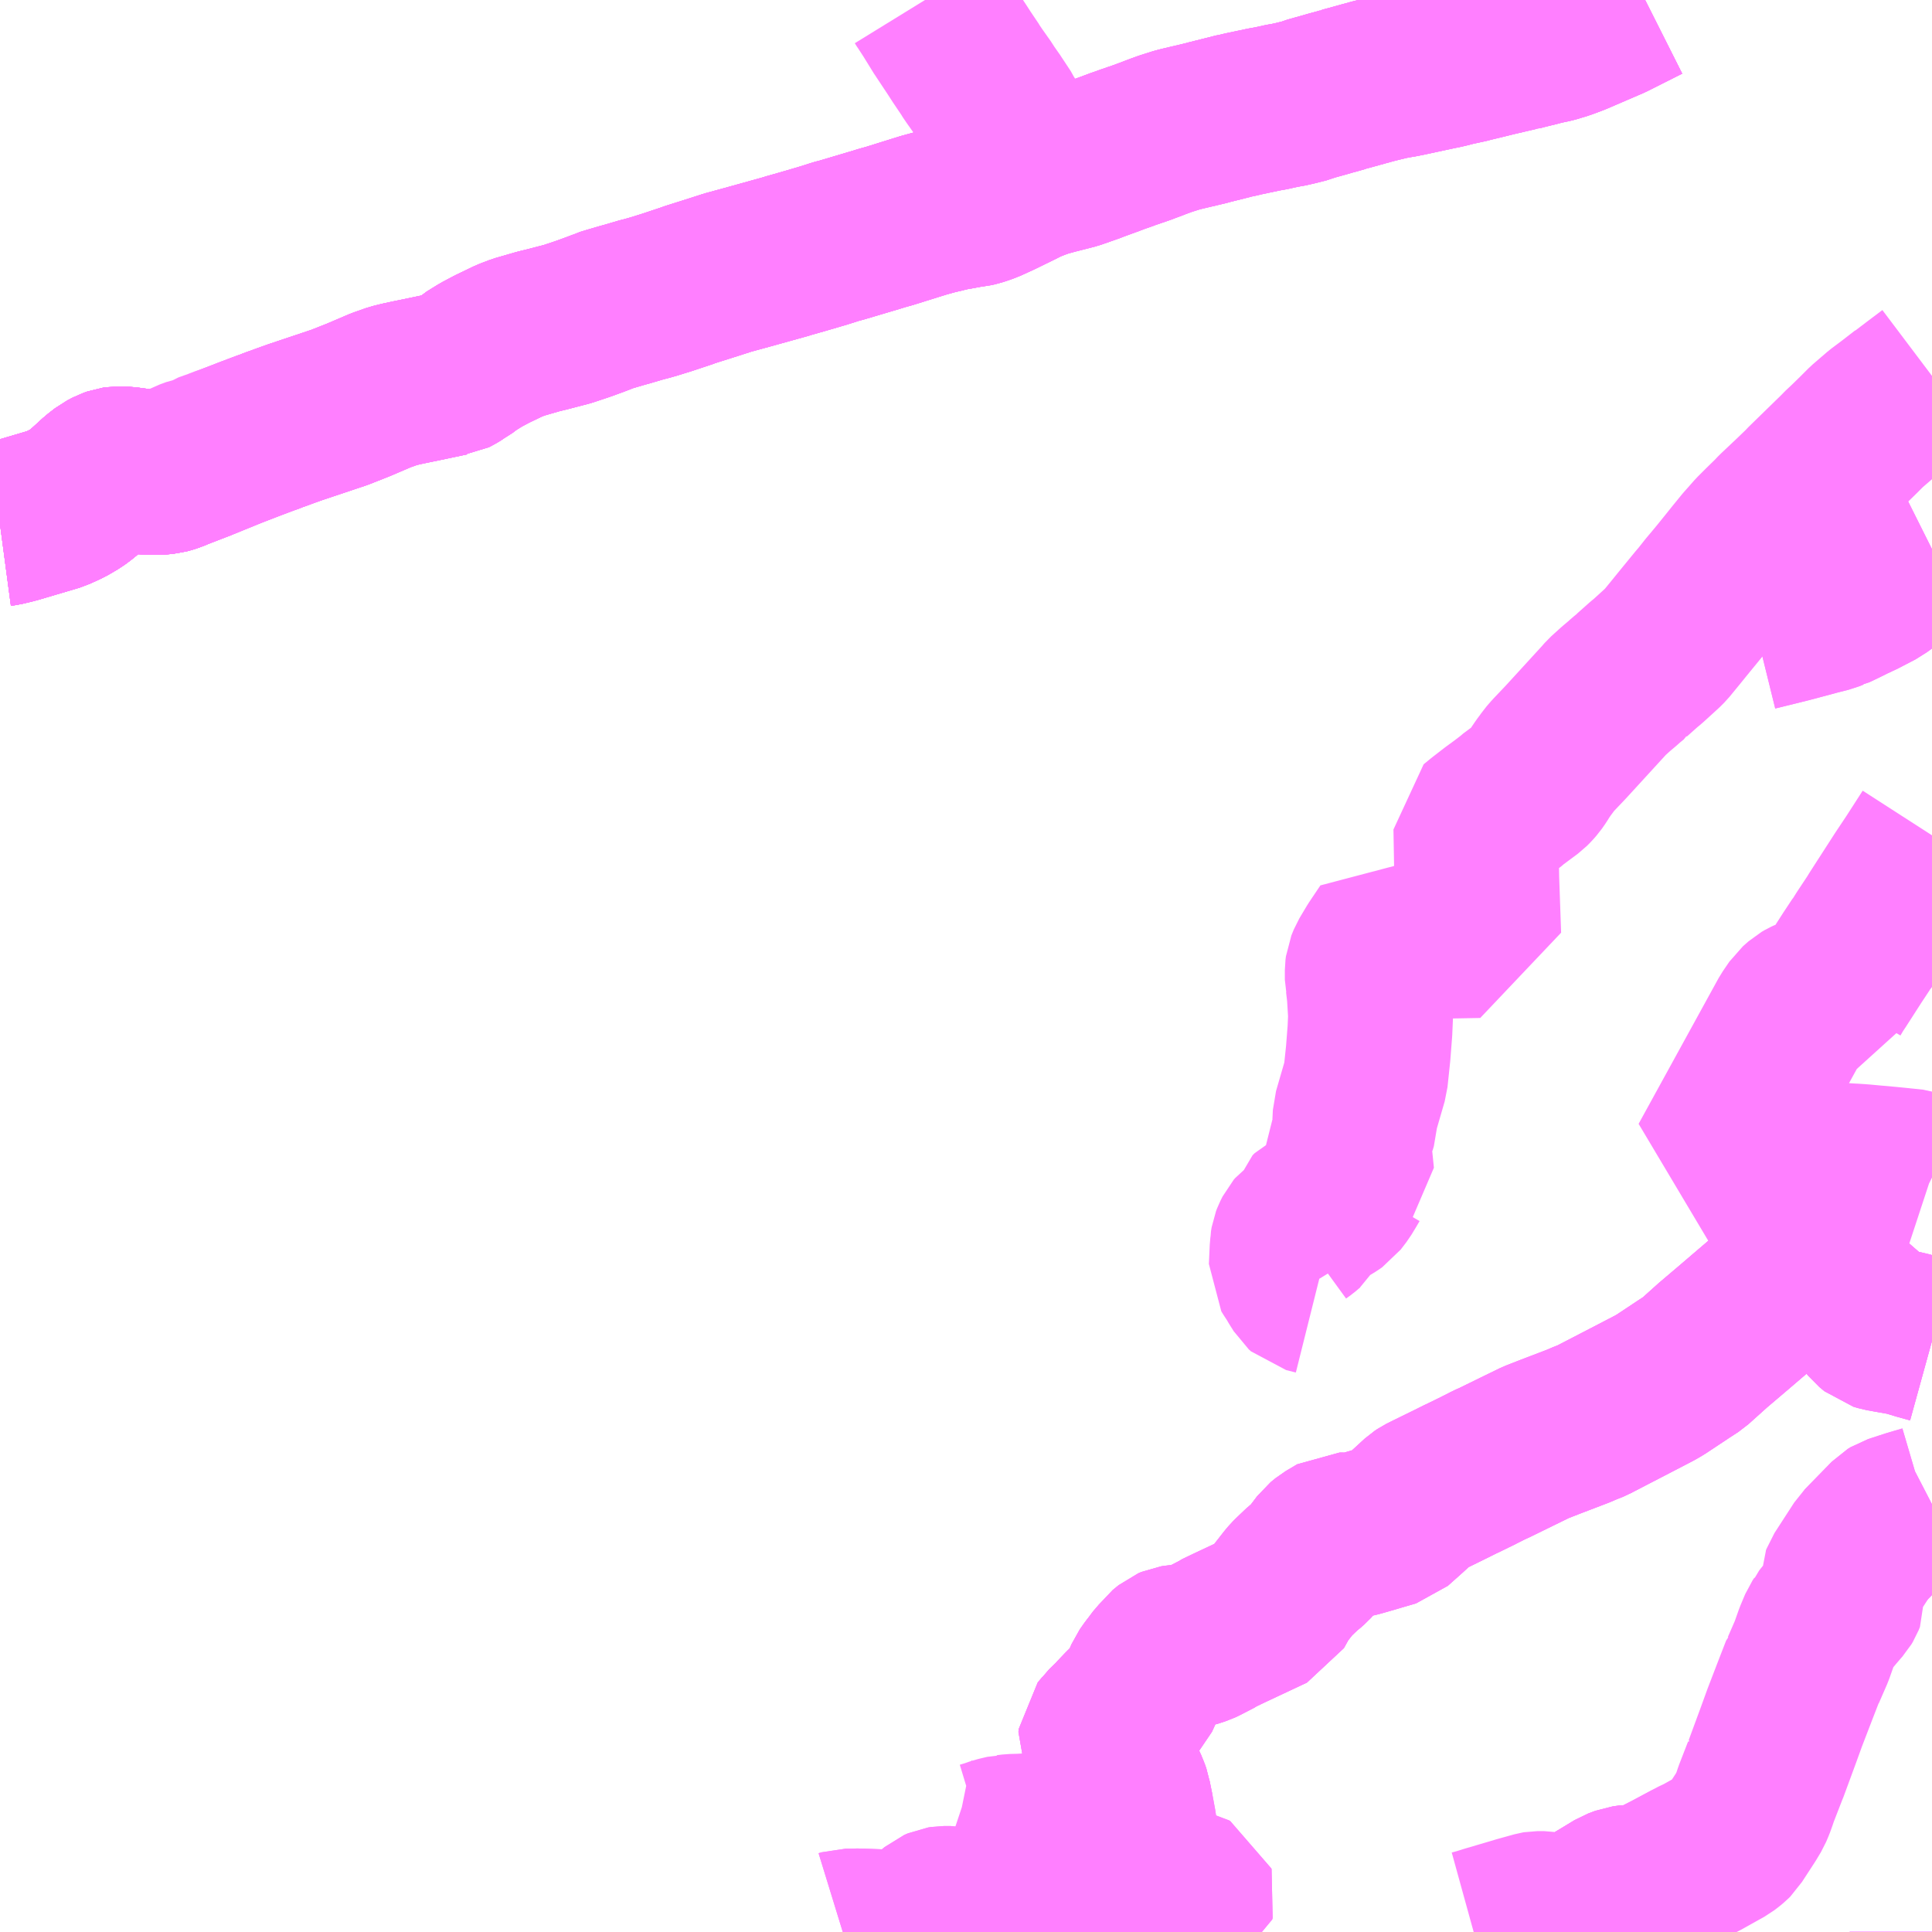 <?xml version="1.0" encoding="UTF-8"?>
<svg  xmlns="http://www.w3.org/2000/svg" xmlns:xlink="http://www.w3.org/1999/xlink" xmlns:go="http://purl.org/svgmap/profile" property="N07_001,N07_002,N07_003,N07_004,N07_005,N07_006,N07_007" viewBox="13781.25 -3621.094 8.789 8.789" go:dataArea="13781.25 -3621.09375 8.7890625 8.7890625" >
<globalCoordinateSystem srsName="http://purl.org/crs/84" transform="matrix(100.0,0.0,0.0,-100.0,0.0,0.0)" />
<defs>
 <g id="p0" >
  <circle cx="0.0" cy="0.0" r="3" stroke="green" stroke-width="0.75" vector-effect="non-scaling-stroke" />
 </g>
</defs>
<g fill="none" fill-rule="evenodd" stroke="#FF00FF" stroke-width="0.75" opacity="0.5" vector-effect="non-scaling-stroke" stroke-linejoin="bevel" >
<path content="1,京王バス南（株）,新宿～飛騨高山線,3.0,3.0,3.0," xlink:title="1" d="M13785.458,-3621.094L13785.466,-3621.081L13785.469,-3621.077L13785.495,-3621.037L13785.545,-3620.956L13785.548,-3620.952L13785.603,-3620.869L13785.625,-3620.835L13785.664,-3620.777L13785.666,-3620.773L13785.683,-3620.748L13785.724,-3620.69L13785.731,-3620.678L13785.766,-3620.628L13785.769,-3620.623L13785.779,-3620.608L13785.808,-3620.564L13785.814,-3620.551L13785.816,-3620.548L13785.829,-3620.528L13785.842,-3620.505L13785.844,-3620.498L13785.845,-3620.487L13785.842,-3620.475L13785.837,-3620.462L13785.828,-3620.441L13785.807,-3620.41L13785.8,-3620.392L13785.699,-3620.227L13785.658,-3620.161L13785.599,-3620.15L13785.587,-3620.147L13785.576,-3620.146L13785.567,-3620.144L13785.55,-3620.14L13785.531,-3620.135L13785.515,-3620.132L13785.453,-3620.115L13785.408,-3620.101L13785.296,-3620.066L13785.285,-3620.063L13785.26,-3620.056L13785.241,-3620.05L13785.167,-3620.028L13785.076,-3620.001L13785.06,-3619.997L13785.053,-3619.995L13785.022,-3619.985L13784.98,-3619.972L13784.976,-3619.971L13784.932,-3619.958L13784.918,-3619.954L13784.901,-3619.949L13784.834,-3619.93L13784.829,-3619.928L13784.818,-3619.925L13784.649,-3619.878L13784.561,-3619.854L13784.499,-3619.834L13784.382,-3619.797L13784.378,-3619.795L13784.288,-3619.765L13784.227,-3619.746L13784.203,-3619.739L13784.165,-3619.729L13784.104,-3619.711L13784.082,-3619.705L13784.024,-3619.688L13783.998,-3619.68L13783.99,-3619.676L13783.956,-3619.663L13783.901,-3619.643L13783.832,-3619.62L13783.74,-3619.596L13783.699,-3619.586L13783.609,-3619.56L13783.567,-3619.544L13783.538,-3619.53L13783.49,-3619.507L13783.439,-3619.48L13783.389,-3619.449L13783.38,-3619.441L13783.341,-3619.416L13783.336,-3619.412L13783.331,-3619.409L13783.314,-3619.399L13783.306,-3619.395L13783.298,-3619.394L13783.165,-3619.366L13783.116,-3619.356L13783.074,-3619.347L13783.038,-3619.338L13782.984,-3619.319L13782.881,-3619.275L13782.795,-3619.241L13782.592,-3619.173L13782.55,-3619.158L13782.531,-3619.151L13782.512,-3619.144L13782.497,-3619.139L13782.47,-3619.128L13782.46,-3619.125L13782.391,-3619.099L13782.308,-3619.067L13782.294,-3619.062L13782.258,-3619.05L13782.244,-3619.044L13782.188,-3619.024L13782.185,-3619.022L13782.168,-3619.01L13782.136,-3619.004L13782.106,-3618.993L13782.054,-3618.966L13782.033,-3618.957L13782.017,-3618.952L13782.002,-3618.948L13781.971,-3618.945L13781.924,-3618.945L13781.891,-3618.949L13781.865,-3618.954L13781.821,-3618.96L13781.786,-3618.961L13781.772,-3618.959L13781.755,-3618.953L13781.73,-3618.94L13781.699,-3618.916L13781.653,-3618.874L13781.642,-3618.864L13781.618,-3618.844L13781.595,-3618.827L13781.554,-3618.803L13781.504,-3618.78L13781.491,-3618.776L13781.315,-3618.724L13781.265,-3618.712L13781.25,-3618.71"/>
<path content="1,川中島バス（株）,特急長野上高地線,1.0,1.0,1.0," xlink:title="1" d="M13788.734,-3621.094L13788.577,-3621.015L13788.412,-3620.944L13788.375,-3620.93L13788.346,-3620.92L13788.334,-3620.917L13788.332,-3620.916L13788.311,-3620.91L13788.263,-3620.9L13788.246,-3620.895L13788.189,-3620.881L13788.17,-3620.876L13788.159,-3620.873L13788.155,-3620.873L13788.052,-3620.849L13787.991,-3620.834L13787.941,-3620.822L13787.931,-3620.819L13787.866,-3620.805L13787.831,-3620.796L13787.809,-3620.791L13787.798,-3620.789L13787.654,-3620.758L13787.624,-3620.752L13787.6,-3620.748L13787.568,-3620.742L13787.511,-3620.728L13787.499,-3620.725L13787.455,-3620.713L13787.383,-3620.693L13787.36,-3620.687L13787.359,-3620.686L13787.324,-3620.676L13787.305,-3620.671L13787.274,-3620.662L13787.209,-3620.644L13787.192,-3620.637L13787.14,-3620.624L13787.104,-3620.616L13787.089,-3620.614L13787.03,-3620.601L13787.001,-3620.596L13786.902,-3620.575L13786.882,-3620.57L13786.852,-3620.564L13786.843,-3620.561L13786.751,-3620.538L13786.737,-3620.534L13786.61,-3620.504L13786.553,-3620.486L13786.52,-3620.474L13786.514,-3620.472L13786.502,-3620.467L13786.467,-3620.454L13786.446,-3620.446L13786.376,-3620.422L13786.358,-3620.415L13786.342,-3620.41L13786.31,-3620.398L13786.305,-3620.396L13786.272,-3620.384L13786.231,-3620.369L13786.222,-3620.365L13786.216,-3620.363L13786.136,-3620.335L13786.101,-3620.326L13786.046,-3620.312L13785.998,-3620.299L13785.962,-3620.286L13785.919,-3620.269L13785.894,-3620.256L13785.796,-3620.208L13785.737,-3620.181L13785.696,-3620.167L13785.678,-3620.163L13785.658,-3620.161L13785.599,-3620.15L13785.587,-3620.147L13785.576,-3620.146L13785.567,-3620.144L13785.55,-3620.14L13785.531,-3620.135L13785.515,-3620.132L13785.453,-3620.115L13785.408,-3620.101L13785.296,-3620.066L13785.285,-3620.063L13785.26,-3620.056L13785.241,-3620.05L13785.167,-3620.028L13785.076,-3620.001L13785.06,-3619.997L13785.053,-3619.995L13785.022,-3619.985L13784.98,-3619.972L13784.976,-3619.971L13784.932,-3619.958L13784.918,-3619.954L13784.901,-3619.949L13784.834,-3619.93L13784.829,-3619.928L13784.818,-3619.925L13784.649,-3619.878L13784.561,-3619.854L13784.499,-3619.834L13784.382,-3619.797L13784.378,-3619.795L13784.288,-3619.765L13784.227,-3619.746L13784.203,-3619.739L13784.165,-3619.729L13784.104,-3619.711L13784.082,-3619.705L13784.024,-3619.688L13783.998,-3619.68L13783.99,-3619.676L13783.956,-3619.663L13783.901,-3619.643L13783.832,-3619.62L13783.74,-3619.596L13783.699,-3619.586L13783.609,-3619.56L13783.567,-3619.544L13783.538,-3619.53L13783.49,-3619.507L13783.439,-3619.48L13783.389,-3619.449L13783.38,-3619.441L13783.341,-3619.416L13783.336,-3619.412L13783.331,-3619.409L13783.314,-3619.399L13783.306,-3619.395L13783.298,-3619.394L13783.165,-3619.366L13783.116,-3619.356L13783.074,-3619.347L13783.038,-3619.338L13782.984,-3619.319L13782.881,-3619.275L13782.795,-3619.241L13782.592,-3619.173L13782.55,-3619.158L13782.531,-3619.151L13782.512,-3619.144L13782.497,-3619.139L13782.47,-3619.128L13782.46,-3619.125L13782.391,-3619.099L13782.308,-3619.067L13782.168,-3619.01L13782.054,-3618.966L13782.033,-3618.957L13782.017,-3618.952L13782.002,-3618.948L13781.971,-3618.945L13781.924,-3618.945L13781.891,-3618.949L13781.865,-3618.954L13781.821,-3618.96L13781.786,-3618.961L13781.772,-3618.959L13781.755,-3618.953L13781.73,-3618.94L13781.699,-3618.916L13781.653,-3618.874L13781.642,-3618.864L13781.618,-3618.844L13781.595,-3618.827L13781.554,-3618.803L13781.504,-3618.78L13781.491,-3618.776L13781.315,-3618.724L13781.265,-3618.712L13781.25,-3618.71"/>
<path content="1,松本電気鉄道（株）,山形線,16.0,12.0,12.0," xlink:title="1" d="M13787.236,-3615.214L13787.192,-3615.225L13787.182,-3615.234L13787.171,-3615.252L13787.165,-3615.261L13787.151,-3615.285L13787.134,-3615.311L13787.124,-3615.327L13787.128,-3615.415L13787.129,-3615.423L13787.129,-3615.432L13787.132,-3615.45L13787.137,-3615.463L13787.147,-3615.483L13787.153,-3615.49L13787.175,-3615.506L13787.195,-3615.523L13787.204,-3615.53L13787.208,-3615.538L13787.209,-3615.559L13787.213,-3615.573L13787.223,-3615.583L13787.29,-3615.615L13787.311,-3615.628L13787.324,-3615.637L13787.35,-3615.671L13787.37,-3615.704L13787.384,-3615.728L13787.391,-3615.737L13787.4,-3615.744L13787.392,-3615.823L13787.378,-3615.925L13787.394,-3615.947L13787.408,-3615.968L13787.413,-3615.985L13787.415,-3616.026L13787.462,-3616.188L13787.474,-3616.302L13787.482,-3616.405L13787.485,-3616.474L13787.479,-3616.573L13787.473,-3616.624L13787.47,-3616.637L13787.47,-3616.681L13787.472,-3616.697L13787.483,-3616.724L13787.517,-3616.781L13787.529,-3616.799L13787.568,-3616.857L13787.588,-3616.847L13787.626,-3616.836L13787.654,-3616.831L13787.676,-3616.829L13787.713,-3616.83L13787.755,-3616.835L13787.868,-3616.836L13787.977,-3616.838L13787.968,-3617.097L13787.964,-3617.327L13787.997,-3617.354L13788.05,-3617.395L13788.076,-3617.414L13788.091,-3617.425L13788.125,-3617.451L13788.13,-3617.456L13788.204,-3617.511L13788.216,-3617.523L13788.23,-3617.539L13788.244,-3617.559L13788.255,-3617.577L13788.272,-3617.602L13788.287,-3617.622L13788.296,-3617.635L13788.316,-3617.658L13788.373,-3617.718L13788.546,-3617.907L13788.552,-3617.914L13788.559,-3617.922L13788.601,-3617.96L13788.633,-3617.987L13788.646,-3617.999L13788.673,-3618.021L13788.674,-3618.023L13788.729,-3618.072L13788.74,-3618.081L13788.745,-3618.085L13788.813,-3618.147L13788.828,-3618.162L13788.869,-3618.212L13788.899,-3618.249L13788.921,-3618.276L13788.98,-3618.348L13788.993,-3618.363L13789.027,-3618.406L13789.043,-3618.425L13789.078,-3618.467L13789.12,-3618.519L13789.148,-3618.554L13789.192,-3618.608L13789.209,-3618.627L13789.224,-3618.644L13789.238,-3618.66L13789.276,-3618.698L13789.318,-3618.739L13789.337,-3618.759L13789.371,-3618.791L13789.39,-3618.809L13789.407,-3618.825L13789.459,-3618.875L13789.466,-3618.883L13789.588,-3619.002L13789.62,-3619.033L13789.629,-3619.043L13789.66,-3619.072L13789.704,-3619.115L13789.742,-3619.153L13789.807,-3619.209L13789.859,-3619.248L13789.917,-3619.293L13789.92,-3619.294L13789.932,-3619.303L13789.941,-3619.31L13789.97,-3619.332L13790.039,-3619.384"/>
<path content="1,松本電気鉄道（株）,特急松本高山線,1.0,1.0,1.0," xlink:title="1" d="M13781.25,-3618.71L13781.265,-3618.712L13781.315,-3618.724L13781.491,-3618.776L13781.504,-3618.78L13781.554,-3618.803L13781.595,-3618.827L13781.618,-3618.844L13781.642,-3618.864L13781.653,-3618.874L13781.699,-3618.916L13781.73,-3618.94L13781.755,-3618.953L13781.772,-3618.959L13781.786,-3618.961L13781.821,-3618.96L13781.865,-3618.954L13781.891,-3618.949L13781.924,-3618.945L13781.971,-3618.945L13782.002,-3618.948L13782.017,-3618.952L13782.033,-3618.957L13782.054,-3618.966L13782.168,-3619.01L13782.308,-3619.067L13782.391,-3619.099L13782.46,-3619.125L13782.47,-3619.128L13782.497,-3619.139L13782.512,-3619.144L13782.531,-3619.151L13782.55,-3619.158L13782.592,-3619.173L13782.795,-3619.241L13782.881,-3619.275L13782.984,-3619.319L13783.038,-3619.338L13783.074,-3619.347L13783.116,-3619.356L13783.165,-3619.366L13783.298,-3619.394L13783.306,-3619.395L13783.314,-3619.399L13783.331,-3619.409L13783.336,-3619.412L13783.341,-3619.416L13783.38,-3619.441L13783.389,-3619.449L13783.439,-3619.48L13783.49,-3619.507L13783.538,-3619.53L13783.567,-3619.544L13783.609,-3619.56L13783.699,-3619.586L13783.74,-3619.596L13783.832,-3619.62L13783.901,-3619.643L13783.956,-3619.663L13783.99,-3619.676L13783.998,-3619.68L13784.024,-3619.688L13784.082,-3619.705L13784.104,-3619.711L13784.165,-3619.729L13784.203,-3619.739L13784.227,-3619.746L13784.288,-3619.765L13784.378,-3619.795L13784.382,-3619.797L13784.499,-3619.834L13784.561,-3619.854L13784.649,-3619.878L13784.818,-3619.925L13784.829,-3619.928L13784.834,-3619.93L13784.901,-3619.949L13784.918,-3619.954L13784.932,-3619.958L13784.976,-3619.971L13784.98,-3619.972L13785.022,-3619.985L13785.053,-3619.995L13785.06,-3619.997L13785.076,-3620.001L13785.167,-3620.028L13785.241,-3620.05L13785.26,-3620.056L13785.285,-3620.063L13785.296,-3620.066L13785.408,-3620.101L13785.453,-3620.115L13785.515,-3620.132L13785.531,-3620.135L13785.55,-3620.14L13785.567,-3620.144L13785.576,-3620.146L13785.587,-3620.147L13785.599,-3620.15L13785.658,-3620.161L13785.678,-3620.163L13785.696,-3620.167L13785.737,-3620.181L13785.796,-3620.208L13785.894,-3620.256L13785.919,-3620.269L13785.962,-3620.286L13785.998,-3620.299L13786.046,-3620.312L13786.101,-3620.326L13786.136,-3620.335L13786.216,-3620.363L13786.222,-3620.365L13786.231,-3620.369L13786.272,-3620.384L13786.305,-3620.396L13786.31,-3620.398L13786.342,-3620.41L13786.358,-3620.415L13786.376,-3620.422L13786.446,-3620.446L13786.467,-3620.454L13786.502,-3620.467L13786.514,-3620.472L13786.52,-3620.474L13786.553,-3620.486L13786.61,-3620.504L13786.737,-3620.534L13786.751,-3620.538L13786.843,-3620.561L13786.852,-3620.564L13786.882,-3620.57L13786.902,-3620.575L13787.001,-3620.596L13787.03,-3620.601L13787.089,-3620.614L13787.104,-3620.616L13787.14,-3620.624L13787.192,-3620.637L13787.209,-3620.644L13787.274,-3620.662L13787.305,-3620.671L13787.324,-3620.676L13787.359,-3620.686L13787.36,-3620.687L13787.383,-3620.693L13787.455,-3620.713L13787.499,-3620.725L13787.511,-3620.728L13787.568,-3620.742L13787.6,-3620.748L13787.624,-3620.752L13787.654,-3620.758L13787.798,-3620.789L13787.809,-3620.791L13787.831,-3620.796L13787.866,-3620.805L13787.931,-3620.819L13787.941,-3620.822L13787.991,-3620.834L13788.052,-3620.849L13788.155,-3620.873L13788.159,-3620.873L13788.17,-3620.876L13788.189,-3620.881L13788.246,-3620.895L13788.263,-3620.9L13788.311,-3620.91L13788.332,-3620.916L13788.334,-3620.917L13788.346,-3620.92L13788.375,-3620.93L13788.412,-3620.944L13788.577,-3621.015L13788.734,-3621.094"/>
<path content="1,松本電気鉄道（株）,空港・朝日線,17.5,14.5,14.5," xlink:title="1" d="M13789.727,-3614.055L13789.852,-3614.183L13789.865,-3614.191L13789.942,-3614.216L13790.01,-3614.236L13790.039,-3614.251"/>
<path content="1,濃飛乗合自動車（株）,新宿線,2.0,2.0,2.0," xlink:title="1" d="M13781.25,-3618.71L13781.265,-3618.712L13781.315,-3618.724L13781.491,-3618.776L13781.504,-3618.78L13781.554,-3618.803L13781.595,-3618.827L13781.618,-3618.844L13781.642,-3618.864L13781.653,-3618.874L13781.699,-3618.916L13781.73,-3618.94L13781.755,-3618.953L13781.772,-3618.959L13781.786,-3618.961L13781.821,-3618.96L13781.865,-3618.954L13781.891,-3618.949L13781.924,-3618.945L13781.971,-3618.945L13782.002,-3618.948L13782.017,-3618.952L13782.033,-3618.957L13782.054,-3618.966L13782.168,-3619.01L13782.308,-3619.067L13782.391,-3619.099L13782.46,-3619.125L13782.47,-3619.128L13782.497,-3619.139L13782.512,-3619.144L13782.531,-3619.151L13782.55,-3619.158L13782.592,-3619.173L13782.795,-3619.241L13782.881,-3619.275L13782.984,-3619.319L13783.038,-3619.338L13783.074,-3619.347L13783.116,-3619.356L13783.165,-3619.366L13783.298,-3619.394L13783.306,-3619.395L13783.314,-3619.399L13783.331,-3619.409L13783.336,-3619.412L13783.341,-3619.416L13783.38,-3619.441L13783.389,-3619.449L13783.439,-3619.48L13783.49,-3619.507L13783.538,-3619.53L13783.567,-3619.544L13783.609,-3619.56L13783.699,-3619.586L13783.74,-3619.596L13783.832,-3619.62L13783.901,-3619.643L13783.956,-3619.663L13783.99,-3619.676L13783.998,-3619.68L13784.024,-3619.688L13784.082,-3619.705L13784.104,-3619.711L13784.165,-3619.729L13784.203,-3619.739L13784.227,-3619.746L13784.288,-3619.765L13784.378,-3619.795L13784.382,-3619.797L13784.499,-3619.834L13784.561,-3619.854L13784.649,-3619.878L13784.818,-3619.925L13784.829,-3619.928L13784.834,-3619.93L13784.901,-3619.949L13784.918,-3619.954L13784.932,-3619.958L13784.976,-3619.971L13784.98,-3619.972L13785.022,-3619.985L13785.053,-3619.995L13785.06,-3619.997L13785.076,-3620.001L13785.167,-3620.028L13785.241,-3620.05L13785.26,-3620.056L13785.285,-3620.063L13785.296,-3620.066L13785.408,-3620.101L13785.453,-3620.115L13785.515,-3620.132L13785.531,-3620.135L13785.55,-3620.14L13785.567,-3620.144L13785.576,-3620.146L13785.587,-3620.147L13785.599,-3620.15L13785.658,-3620.161L13785.678,-3620.163L13785.696,-3620.167L13785.737,-3620.181L13785.796,-3620.208L13785.894,-3620.256L13785.919,-3620.269L13785.962,-3620.286L13785.998,-3620.299L13786.046,-3620.312L13786.101,-3620.326L13786.136,-3620.335L13786.216,-3620.363L13786.222,-3620.365L13786.231,-3620.369L13786.272,-3620.384L13786.305,-3620.396L13786.31,-3620.398L13786.342,-3620.41L13786.358,-3620.415L13786.376,-3620.422L13786.446,-3620.446L13786.467,-3620.454L13786.502,-3620.467L13786.514,-3620.472L13786.52,-3620.474L13786.553,-3620.486L13786.61,-3620.504L13786.737,-3620.534L13786.751,-3620.538L13786.843,-3620.561L13786.852,-3620.564L13786.882,-3620.57L13786.902,-3620.575L13787.001,-3620.596L13787.03,-3620.601L13787.089,-3620.614L13787.104,-3620.616L13787.14,-3620.624L13787.192,-3620.637L13787.209,-3620.644L13787.274,-3620.662L13787.305,-3620.671L13787.324,-3620.676L13787.359,-3620.686L13787.36,-3620.687L13787.383,-3620.693L13787.455,-3620.713L13787.499,-3620.725L13787.511,-3620.728L13787.568,-3620.742L13787.6,-3620.748L13787.624,-3620.752L13787.654,-3620.758L13787.798,-3620.789L13787.809,-3620.791L13787.831,-3620.796L13787.866,-3620.805L13787.931,-3620.819L13787.941,-3620.822L13787.991,-3620.834L13788.052,-3620.849L13788.155,-3620.873L13788.159,-3620.873L13788.17,-3620.876L13788.189,-3620.881L13788.246,-3620.895L13788.263,-3620.9L13788.311,-3620.91L13788.332,-3620.916L13788.334,-3620.917L13788.346,-3620.92L13788.375,-3620.93L13788.412,-3620.944L13788.577,-3621.015L13788.734,-3621.094"/>
<path content="1,濃飛乗合自動車（株）,松本線_01_on,2.0,2.0,2.0," xlink:title="1" d="M13781.25,-3618.71L13781.265,-3618.712L13781.315,-3618.724L13781.491,-3618.776L13781.504,-3618.78L13781.554,-3618.803L13781.595,-3618.827L13781.618,-3618.844L13781.642,-3618.864L13781.653,-3618.874L13781.699,-3618.916L13781.73,-3618.94L13781.755,-3618.953L13781.772,-3618.959L13781.786,-3618.961L13781.821,-3618.96L13781.865,-3618.954L13781.891,-3618.949L13781.924,-3618.945L13781.971,-3618.945L13782.002,-3618.948L13782.017,-3618.952L13782.033,-3618.957L13782.054,-3618.966L13782.168,-3619.01"/>
<path content="1,濃飛乗合自動車（株）,松本線_02_on,0.2,0.2,0.2," xlink:title="1" d="M13781.25,-3618.71L13781.265,-3618.712L13781.315,-3618.724L13781.491,-3618.776L13781.504,-3618.78L13781.554,-3618.803L13781.595,-3618.827L13781.618,-3618.844L13781.642,-3618.864L13781.653,-3618.874L13781.699,-3618.916L13781.73,-3618.94L13781.755,-3618.953L13781.772,-3618.959L13781.786,-3618.961L13781.821,-3618.96L13781.865,-3618.954L13781.891,-3618.949L13781.924,-3618.945L13781.971,-3618.945L13782.002,-3618.948L13782.017,-3618.952L13782.033,-3618.957L13782.054,-3618.966L13782.168,-3619.01L13782.308,-3619.067L13782.391,-3619.099L13782.46,-3619.125L13782.47,-3619.128L13782.497,-3619.139L13782.512,-3619.144L13782.531,-3619.151L13782.55,-3619.158L13782.592,-3619.173L13782.795,-3619.241L13782.881,-3619.275L13782.984,-3619.319L13783.038,-3619.338L13783.074,-3619.347L13783.116,-3619.356L13783.165,-3619.366L13783.298,-3619.394L13783.306,-3619.395L13783.314,-3619.399L13783.331,-3619.409L13783.336,-3619.412L13783.341,-3619.416L13783.38,-3619.441L13783.389,-3619.449L13783.439,-3619.48L13783.49,-3619.507L13783.538,-3619.53L13783.567,-3619.544L13783.609,-3619.56L13783.699,-3619.586L13783.74,-3619.596L13783.832,-3619.62L13783.901,-3619.643L13783.956,-3619.663L13783.99,-3619.676L13783.998,-3619.68L13784.024,-3619.688L13784.082,-3619.705L13784.104,-3619.711L13784.165,-3619.729L13784.203,-3619.739L13784.227,-3619.746L13784.288,-3619.765L13784.378,-3619.795L13784.382,-3619.797L13784.499,-3619.834L13784.561,-3619.854L13784.649,-3619.878L13784.818,-3619.925L13784.829,-3619.928L13784.834,-3619.93L13784.901,-3619.949L13784.918,-3619.954L13784.932,-3619.958L13784.976,-3619.971L13784.98,-3619.972L13785.022,-3619.985L13785.053,-3619.995L13785.06,-3619.997L13785.076,-3620.001L13785.167,-3620.028L13785.241,-3620.05L13785.26,-3620.056L13785.285,-3620.063L13785.296,-3620.066L13785.408,-3620.101L13785.453,-3620.115L13785.515,-3620.132L13785.531,-3620.135L13785.55,-3620.14L13785.567,-3620.144L13785.576,-3620.146L13785.587,-3620.147L13785.599,-3620.15L13785.658,-3620.161L13785.678,-3620.163L13785.696,-3620.167L13785.737,-3620.181L13785.796,-3620.208L13785.894,-3620.256L13785.919,-3620.269L13785.962,-3620.286L13785.998,-3620.299L13786.046,-3620.312L13786.101,-3620.326L13786.136,-3620.335L13786.216,-3620.363L13786.222,-3620.365L13786.231,-3620.369L13786.272,-3620.384L13786.305,-3620.396L13786.31,-3620.398L13786.342,-3620.41L13786.358,-3620.415L13786.376,-3620.422L13786.446,-3620.446L13786.467,-3620.454L13786.502,-3620.467L13786.514,-3620.472L13786.52,-3620.474L13786.553,-3620.486L13786.61,-3620.504L13786.737,-3620.534L13786.751,-3620.538L13786.843,-3620.561L13786.852,-3620.564L13786.882,-3620.57L13786.902,-3620.575L13787.001,-3620.596L13787.03,-3620.601L13787.089,-3620.614L13787.104,-3620.616L13787.14,-3620.624L13787.192,-3620.637L13787.209,-3620.644L13787.274,-3620.662L13787.305,-3620.671L13787.324,-3620.676L13787.359,-3620.686L13787.36,-3620.687L13787.383,-3620.693L13787.455,-3620.713L13787.499,-3620.725L13787.511,-3620.728L13787.568,-3620.742L13787.6,-3620.748L13787.624,-3620.752L13787.654,-3620.758L13787.798,-3620.789L13787.809,-3620.791L13787.831,-3620.796L13787.866,-3620.805L13787.931,-3620.819L13787.941,-3620.822L13787.991,-3620.834L13788.052,-3620.849L13788.155,-3620.873L13788.159,-3620.873L13788.17,-3620.876L13788.189,-3620.881L13788.246,-3620.895L13788.263,-3620.9L13788.311,-3620.91L13788.332,-3620.916L13788.334,-3620.917L13788.346,-3620.92L13788.375,-3620.93L13788.412,-3620.944L13788.577,-3621.015L13788.734,-3621.094"/>
<path content="2,朝日村,Aルート,2.5,0.0,0.0," xlink:title="2" d="M13788.942,-3612.62L13788.858,-3612.575L13788.835,-3612.563L13788.772,-3612.531L13788.732,-3612.509L13788.723,-3612.506L13788.68,-3612.506L13788.668,-3612.509L13788.659,-3612.508L13788.653,-3612.507L13788.639,-3612.505L13788.607,-3612.493L13788.518,-3612.439L13788.531,-3612.433L13788.572,-3612.412L13788.585,-3612.405L13788.603,-3612.397L13788.63,-3612.383L13788.718,-3612.34L13788.766,-3612.317L13788.789,-3612.305M13786.867,-3612.305L13786.761,-3612.32L13786.642,-3612.337L13786.568,-3612.346L13786.569,-3612.358L13786.577,-3612.41L13786.579,-3612.428L13786.581,-3612.438L13786.585,-3612.464L13786.591,-3612.466L13786.625,-3612.466L13786.644,-3612.464L13786.652,-3612.462L13786.672,-3612.462L13786.675,-3612.464L13786.677,-3612.465L13786.679,-3612.472L13786.678,-3612.475L13786.672,-3612.478L13786.653,-3612.483L13786.625,-3612.486L13786.606,-3612.488L13786.564,-3612.498L13786.51,-3612.501L13786.478,-3612.504L13786.455,-3612.508L13786.442,-3612.512L13786.425,-3612.518L13786.423,-3612.525L13786.415,-3612.542L13786.414,-3612.556L13786.415,-3612.566L13786.418,-3612.589L13786.424,-3612.673L13786.426,-3612.686L13786.425,-3612.703L13786.418,-3612.741L13786.412,-3612.771L13786.409,-3612.795L13786.397,-3612.86L13786.385,-3612.919L13786.384,-3612.925L13786.378,-3612.942L13786.37,-3612.961L13786.365,-3612.974L13786.359,-3612.985L13786.33,-3613.049L13786.325,-3613.055L13786.321,-3613.06L13786.286,-3613.142L13786.279,-3613.155L13786.262,-3613.175L13786.257,-3613.186L13786.258,-3613.199L13786.279,-3613.224L13786.284,-3613.231L13786.326,-3613.272L13786.329,-3613.276L13786.368,-3613.317L13786.4,-3613.348L13786.422,-3613.371L13786.442,-3613.415L13786.454,-3613.43L13786.463,-3613.452L13786.469,-3613.466L13786.488,-3613.493L13786.499,-3613.507L13786.506,-3613.518L13786.538,-3613.555L13786.549,-3613.57L13786.576,-3613.592L13786.59,-3613.598L13786.603,-3613.6L13786.651,-3613.604L13786.674,-3613.609L13786.708,-3613.62L13786.723,-3613.627L13786.783,-3613.658L13786.79,-3613.663L13786.84,-3613.687L13787.036,-3613.779L13787.07,-3613.84L13787.113,-3613.895L13787.124,-3613.908L13787.138,-3613.922L13787.179,-3613.961L13787.192,-3613.971L13787.208,-3613.985L13787.226,-3614.005L13787.243,-3614.028L13787.268,-3614.061L13787.29,-3614.079L13787.324,-3614.099L13787.344,-3614.111L13787.361,-3614.111L13787.365,-3614.11L13787.401,-3614.108L13787.416,-3614.111L13787.432,-3614.115L13787.488,-3614.131L13787.525,-3614.142L13787.587,-3614.16L13787.651,-3614.217L13787.712,-3614.273L13787.724,-3614.281L13787.744,-3614.291L13787.854,-3614.345L13787.896,-3614.366L13787.903,-3614.369L13787.905,-3614.37L13787.956,-3614.395L13787.965,-3614.399L13787.98,-3614.407L13788.01,-3614.422L13788.023,-3614.429L13788.046,-3614.439L13788.101,-3614.466L13788.142,-3614.486L13788.148,-3614.489L13788.236,-3614.532L13788.3,-3614.557L13788.436,-3614.609L13788.451,-3614.616L13788.489,-3614.631L13788.494,-3614.633L13788.505,-3614.639L13788.702,-3614.741L13788.777,-3614.78L13788.803,-3614.795L13788.913,-3614.868L13788.953,-3614.894L13789.042,-3614.974L13789.135,-3615.053L13789.274,-3615.172L13789.309,-3615.203L13789.388,-3615.268L13789.415,-3615.294L13789.488,-3615.255L13789.491,-3615.255L13789.527,-3615.237L13789.537,-3615.231L13789.634,-3615.184L13789.69,-3615.157L13789.705,-3615.148L13789.766,-3615.073L13789.789,-3615.054L13789.809,-3615.048L13789.922,-3615.028L13789.981,-3615.01L13790.039,-3614.994"/>
<path content="2,朝日村,Bルート,1.0,0.0,0.0," xlink:title="2" d="M13790.039,-3614.994L13789.981,-3615.01L13789.922,-3615.028L13789.809,-3615.048L13789.789,-3615.054L13789.766,-3615.073L13789.705,-3615.148L13789.69,-3615.157L13789.634,-3615.184L13789.537,-3615.231L13789.527,-3615.237L13789.491,-3615.255L13789.488,-3615.255L13789.415,-3615.294L13789.388,-3615.268L13789.309,-3615.203L13789.274,-3615.172L13789.135,-3615.053L13789.042,-3614.974L13788.953,-3614.894L13788.913,-3614.868L13788.803,-3614.795L13788.777,-3614.78L13788.702,-3614.741L13788.505,-3614.639L13788.494,-3614.633L13788.489,-3614.631L13788.451,-3614.616L13788.436,-3614.609L13788.3,-3614.557L13788.236,-3614.532L13788.148,-3614.489L13788.142,-3614.486L13788.101,-3614.466L13788.046,-3614.439L13788.023,-3614.429L13788.01,-3614.422L13787.98,-3614.407L13787.965,-3614.399L13787.956,-3614.395L13787.905,-3614.37L13787.903,-3614.369L13787.896,-3614.366L13787.854,-3614.345L13787.744,-3614.291L13787.724,-3614.281L13787.712,-3614.273L13787.651,-3614.217L13787.587,-3614.16L13787.525,-3614.142L13787.488,-3614.131L13787.432,-3614.115L13787.416,-3614.111L13787.401,-3614.108L13787.365,-3614.11L13787.361,-3614.111L13787.344,-3614.111L13787.324,-3614.099L13787.29,-3614.079L13787.268,-3614.061L13787.243,-3614.028L13787.226,-3614.005L13787.208,-3613.985L13787.192,-3613.971L13787.179,-3613.961L13787.138,-3613.922L13787.124,-3613.908L13787.113,-3613.895L13787.07,-3613.84L13787.036,-3613.779L13786.84,-3613.687L13786.79,-3613.663L13786.783,-3613.658L13786.723,-3613.627L13786.708,-3613.62L13786.674,-3613.609L13786.651,-3613.604L13786.603,-3613.6L13786.59,-3613.598L13786.576,-3613.592L13786.549,-3613.57L13786.538,-3613.555L13786.506,-3613.518L13786.499,-3613.507L13786.488,-3613.493L13786.469,-3613.466L13786.463,-3613.452L13786.454,-3613.43L13786.442,-3613.415L13786.422,-3613.371L13786.4,-3613.348L13786.368,-3613.317L13786.329,-3613.276L13786.326,-3613.272L13786.284,-3613.231L13786.279,-3613.224L13786.258,-3613.199L13786.257,-3613.186L13786.262,-3613.175L13786.279,-3613.155L13786.286,-3613.142L13786.321,-3613.06L13786.325,-3613.055L13786.33,-3613.049L13786.359,-3612.985L13786.365,-3612.974L13786.37,-3612.961L13786.378,-3612.942L13786.384,-3612.925L13786.385,-3612.919L13786.397,-3612.86L13786.384,-3612.857L13786.314,-3612.832L13786.25,-3612.805L13786.212,-3612.79L13786.208,-3612.79L13786.201,-3612.787L13786.144,-3612.77L13786.105,-3612.762L13786.056,-3612.754L13786.019,-3612.75L13785.977,-3612.746L13785.893,-3612.741L13785.854,-3612.74L13785.829,-3612.737L13785.828,-3612.737L13785.786,-3612.727L13785.758,-3612.717L13785.725,-3612.707L13785.71,-3612.705L13785.677,-3612.705L13785.643,-3612.708L13785.594,-3612.718L13785.576,-3612.724"/>
<path content="2,朝日村,Cルート,1.0,0.0,0.0," xlink:title="2" d="M13785.084,-3612.305L13785.097,-3612.309L13785.105,-3612.309L13785.118,-3612.309L13785.156,-3612.31L13785.26,-3612.306L13785.304,-3612.305L13785.33,-3612.307L13785.351,-3612.309L13785.419,-3612.325L13785.444,-3612.328L13785.464,-3612.331L13785.502,-3612.393L13785.514,-3612.403L13785.53,-3612.41L13785.543,-3612.412L13785.575,-3612.412L13785.58,-3612.411L13785.641,-3612.403L13785.686,-3612.394L13785.729,-3612.386L13785.739,-3612.384L13785.783,-3612.376L13785.821,-3612.368L13785.843,-3612.364L13785.857,-3612.427L13785.874,-3612.475L13785.877,-3612.483L13785.891,-3612.479L13785.962,-3612.459L13785.979,-3612.455L13786.008,-3612.448L13786.05,-3612.443L13786.063,-3612.441L13786.114,-3612.427L13786.126,-3612.425L13786.142,-3612.426L13786.184,-3612.435L13786.222,-3612.444L13786.251,-3612.444L13786.271,-3612.44L13786.298,-3612.432L13786.336,-3612.419L13786.351,-3612.414L13786.368,-3612.41L13786.391,-3612.401L13786.409,-3612.395L13786.424,-3612.389L13786.442,-3612.383L13786.495,-3612.364L13786.526,-3612.354L13786.568,-3612.346L13786.642,-3612.337L13786.761,-3612.32L13786.867,-3612.305M13788.789,-3612.305L13788.766,-3612.317L13788.718,-3612.34L13788.63,-3612.383L13788.603,-3612.397L13788.585,-3612.405L13788.572,-3612.412L13788.531,-3612.433L13788.518,-3612.439L13788.607,-3612.493L13788.639,-3612.505L13788.653,-3612.507L13788.659,-3612.508L13788.668,-3612.509L13788.68,-3612.506L13788.723,-3612.506L13788.732,-3612.509L13788.772,-3612.531L13788.835,-3612.563L13788.858,-3612.575L13788.942,-3612.62L13788.956,-3612.628L13788.99,-3612.644L13789.067,-3612.687L13789.094,-3612.702L13789.111,-3612.715L13789.123,-3612.725L13789.13,-3612.732L13789.135,-3612.74L13789.191,-3612.826L13789.212,-3612.861L13789.223,-3612.887L13789.232,-3612.912L13789.239,-3612.933L13789.279,-3613.036L13789.279,-3613.037L13789.284,-3613.048L13789.312,-3613.124L13789.34,-3613.2L13789.369,-3613.28L13789.419,-3613.41L13789.452,-3613.495L13789.454,-3613.497L13789.491,-3613.582L13789.514,-3613.647L13789.535,-3613.697L13789.543,-3613.709L13789.546,-3613.716L13789.562,-3613.736L13789.566,-3613.739L13789.592,-3613.77L13789.616,-3613.798L13789.624,-3613.807L13789.63,-3613.817L13789.636,-3613.832L13789.635,-3613.845L13789.632,-3613.886L13789.632,-3613.903L13789.634,-3613.908L13789.637,-3613.916L13789.727,-3614.055L13789.852,-3614.183L13789.865,-3614.191L13789.942,-3614.216L13790.01,-3614.236L13790.039,-3614.251"/>
<path content="2,朝日村,Dルート,2.0,0.0,0.0," xlink:title="2" d="M13787.954,-3612.305L13787.983,-3612.313L13787.999,-3612.318L13788.018,-3612.324L13788.13,-3612.357L13788.16,-3612.366L13788.239,-3612.388L13788.245,-3612.389L13788.273,-3612.389L13788.297,-3612.385L13788.32,-3612.381L13788.338,-3612.379L13788.364,-3612.38L13788.397,-3612.381L13788.425,-3612.388L13788.434,-3612.392L13788.477,-3612.416L13788.485,-3612.421L13788.518,-3612.439"/>
<path content="2,朝日村,Dルート,2.0,0.0,0.0," xlink:title="2" d="M13788.789,-3612.305L13788.766,-3612.317L13788.718,-3612.34L13788.63,-3612.383L13788.603,-3612.397L13788.585,-3612.405L13788.572,-3612.412L13788.531,-3612.433L13788.518,-3612.439"/>
<path content="2,朝日村,Dルート,2.0,0.0,0.0," xlink:title="2" d="M13786.568,-3612.346L13786.642,-3612.337L13786.761,-3612.32L13786.867,-3612.305"/>
<path content="2,朝日村,Dルート,2.0,0.0,0.0," xlink:title="2" d="M13786.568,-3612.346L13786.526,-3612.354L13786.495,-3612.364L13786.442,-3612.383L13786.424,-3612.389L13786.409,-3612.395L13786.391,-3612.401L13786.368,-3612.41L13786.351,-3612.414L13786.336,-3612.419L13786.298,-3612.432L13786.271,-3612.44L13786.251,-3612.444L13786.222,-3612.444L13786.184,-3612.435L13786.142,-3612.426L13786.126,-3612.425L13786.114,-3612.427L13786.063,-3612.441L13786.05,-3612.443L13786.008,-3612.448L13785.979,-3612.455L13785.962,-3612.459L13785.891,-3612.479L13785.877,-3612.483L13785.874,-3612.475L13785.857,-3612.427L13785.843,-3612.364L13785.821,-3612.368L13785.783,-3612.376L13785.739,-3612.384L13785.729,-3612.386L13785.686,-3612.394L13785.641,-3612.403L13785.58,-3612.411L13785.575,-3612.412L13785.543,-3612.412L13785.53,-3612.41L13785.514,-3612.403L13785.502,-3612.393L13785.464,-3612.331L13785.444,-3612.328L13785.419,-3612.325L13785.351,-3612.309L13785.33,-3612.307L13785.304,-3612.305L13785.26,-3612.306L13785.156,-3612.31L13785.118,-3612.309L13785.105,-3612.309L13785.097,-3612.309L13785.084,-3612.305"/>
<path content="2,朝日村,Dルート,2.0,0.0,0.0," xlink:title="2" d="M13788.518,-3612.439L13788.607,-3612.493L13788.639,-3612.505L13788.653,-3612.507L13788.659,-3612.508L13788.668,-3612.509"/>
<path content="2,朝日村,Dルート,2.0,0.0,0.0," xlink:title="2" d="M13790.039,-3614.994L13789.981,-3615.01L13789.922,-3615.028L13789.809,-3615.048L13789.789,-3615.054L13789.766,-3615.073L13789.705,-3615.148L13789.69,-3615.157L13789.634,-3615.184L13789.537,-3615.231L13789.527,-3615.237L13789.491,-3615.255L13789.488,-3615.255L13789.415,-3615.294L13789.388,-3615.268L13789.309,-3615.203L13789.274,-3615.172L13789.135,-3615.053L13789.042,-3614.974L13788.953,-3614.894L13788.913,-3614.868L13788.803,-3614.795L13788.777,-3614.78L13788.702,-3614.741L13788.505,-3614.639L13788.494,-3614.633L13788.489,-3614.631L13788.451,-3614.616L13788.436,-3614.609L13788.3,-3614.557L13788.236,-3614.532L13788.148,-3614.489L13788.142,-3614.486L13788.101,-3614.466L13788.046,-3614.439L13788.023,-3614.429L13788.01,-3614.422L13787.98,-3614.407L13787.965,-3614.399L13787.956,-3614.395L13787.905,-3614.37L13787.903,-3614.369L13787.896,-3614.366L13787.854,-3614.345L13787.744,-3614.291L13787.724,-3614.281L13787.712,-3614.273L13787.651,-3614.217L13787.587,-3614.16L13787.525,-3614.142L13787.488,-3614.131L13787.432,-3614.115L13787.416,-3614.111L13787.401,-3614.108L13787.365,-3614.11L13787.361,-3614.111L13787.344,-3614.111L13787.324,-3614.099L13787.29,-3614.079L13787.268,-3614.061L13787.243,-3614.028L13787.226,-3614.005L13787.208,-3613.985L13787.192,-3613.971L13787.179,-3613.961L13787.138,-3613.922L13787.124,-3613.908L13787.113,-3613.895L13787.07,-3613.84L13787.036,-3613.779L13786.84,-3613.687L13786.79,-3613.663L13786.783,-3613.658L13786.723,-3613.627L13786.708,-3613.62L13786.674,-3613.609L13786.651,-3613.604L13786.603,-3613.6L13786.59,-3613.598L13786.576,-3613.592L13786.549,-3613.57L13786.538,-3613.555L13786.506,-3613.518L13786.499,-3613.507L13786.488,-3613.493L13786.469,-3613.466L13786.463,-3613.452L13786.454,-3613.43L13786.442,-3613.415L13786.422,-3613.371L13786.4,-3613.348L13786.368,-3613.317L13786.329,-3613.276L13786.326,-3613.272L13786.284,-3613.231L13786.279,-3613.224L13786.258,-3613.199L13786.257,-3613.186L13786.262,-3613.175L13786.279,-3613.155L13786.286,-3613.142L13786.321,-3613.06L13786.325,-3613.055L13786.33,-3613.049L13786.359,-3612.985L13786.365,-3612.974L13786.37,-3612.961L13786.378,-3612.942L13786.384,-3612.925L13786.385,-3612.919L13786.397,-3612.86L13786.409,-3612.795L13786.412,-3612.771L13786.418,-3612.741L13786.425,-3612.703L13786.426,-3612.686L13786.424,-3612.673L13786.418,-3612.589L13786.415,-3612.566L13786.414,-3612.556L13786.415,-3612.542L13786.423,-3612.525L13786.425,-3612.518L13786.442,-3612.512L13786.455,-3612.508L13786.478,-3612.504L13786.51,-3612.501L13786.564,-3612.498L13786.606,-3612.488L13786.625,-3612.486L13786.653,-3612.483L13786.672,-3612.478L13786.678,-3612.475L13786.679,-3612.472L13786.677,-3612.465L13786.675,-3612.464L13786.672,-3612.462L13786.652,-3612.462L13786.644,-3612.464L13786.625,-3612.466L13786.591,-3612.466L13786.585,-3612.464L13786.581,-3612.438L13786.579,-3612.428L13786.577,-3612.41L13786.569,-3612.358L13786.568,-3612.346"/>
<path content="3,塩尻市,洗馬線_01_on,5.0,5.0,0.0," xlink:title="3" d="M13790.039,-3612.307L13790.039,-3612.306L13790.039,-3612.305"/>
<path content="3,松本市,C線,7.0,7.0,0.0," xlink:title="3" d="M13789.236,-3618.235L13789.386,-3618.272L13789.517,-3618.307L13789.568,-3618.32L13789.588,-3618.328L13789.593,-3618.329L13789.635,-3618.349L13789.669,-3618.366L13789.677,-3618.369L13789.692,-3618.377L13789.714,-3618.387L13789.791,-3618.427L13789.795,-3618.43L13789.802,-3618.435L13789.831,-3618.456L13789.927,-3618.519L13790.003,-3618.577L13790.027,-3618.59L13790.039,-3618.596"/>
<path content="3,松本市,D線,9.0,9.0,0.0," xlink:title="3" d="M13789.236,-3618.235L13789.386,-3618.272L13789.517,-3618.307L13789.568,-3618.32L13789.588,-3618.328L13789.593,-3618.329L13789.635,-3618.349L13789.669,-3618.366L13789.677,-3618.369L13789.692,-3618.377L13789.714,-3618.387L13789.791,-3618.427L13789.795,-3618.43L13789.802,-3618.435L13789.831,-3618.456L13789.927,-3618.519L13790.003,-3618.577L13790.027,-3618.59L13790.039,-3618.596M13790.039,-3617.294L13789.963,-3617.176L13789.913,-3617.101L13789.837,-3616.983L13789.835,-3616.98L13789.799,-3616.924L13789.788,-3616.906L13789.739,-3616.832L13789.719,-3616.8L13789.716,-3616.797L13789.677,-3616.738L13789.605,-3616.626L13789.589,-3616.602L13789.572,-3616.573L13789.569,-3616.565L13789.554,-3616.561L13789.548,-3616.559L13789.5,-3616.549L13789.478,-3616.544L13789.465,-3616.538L13789.453,-3616.531L13789.427,-3616.508L13789.397,-3616.464L13789.033,-3615.801L13789.203,-3615.802L13789.347,-3615.803L13789.489,-3615.802L13789.547,-3615.798L13789.721,-3615.787L13789.775,-3615.782L13789.842,-3615.776L13789.959,-3615.764L13790.035,-3615.739L13790.039,-3615.737"/>
<path content="3,松本市,奈川線,9.5,3.8,3.8," xlink:title="3" d="M13782.168,-3619.01L13782.054,-3618.966L13782.033,-3618.957L13782.017,-3618.952L13782.002,-3618.948L13781.971,-3618.945L13781.924,-3618.945L13781.891,-3618.949L13781.865,-3618.954L13781.821,-3618.96L13781.786,-3618.961L13781.772,-3618.959L13781.755,-3618.953L13781.73,-3618.94L13781.699,-3618.916L13781.653,-3618.874L13781.642,-3618.864L13781.618,-3618.844L13781.595,-3618.827L13781.554,-3618.803L13781.504,-3618.78L13781.491,-3618.776L13781.315,-3618.724L13781.265,-3618.712L13781.25,-3618.71"/>
</g>
</svg>

